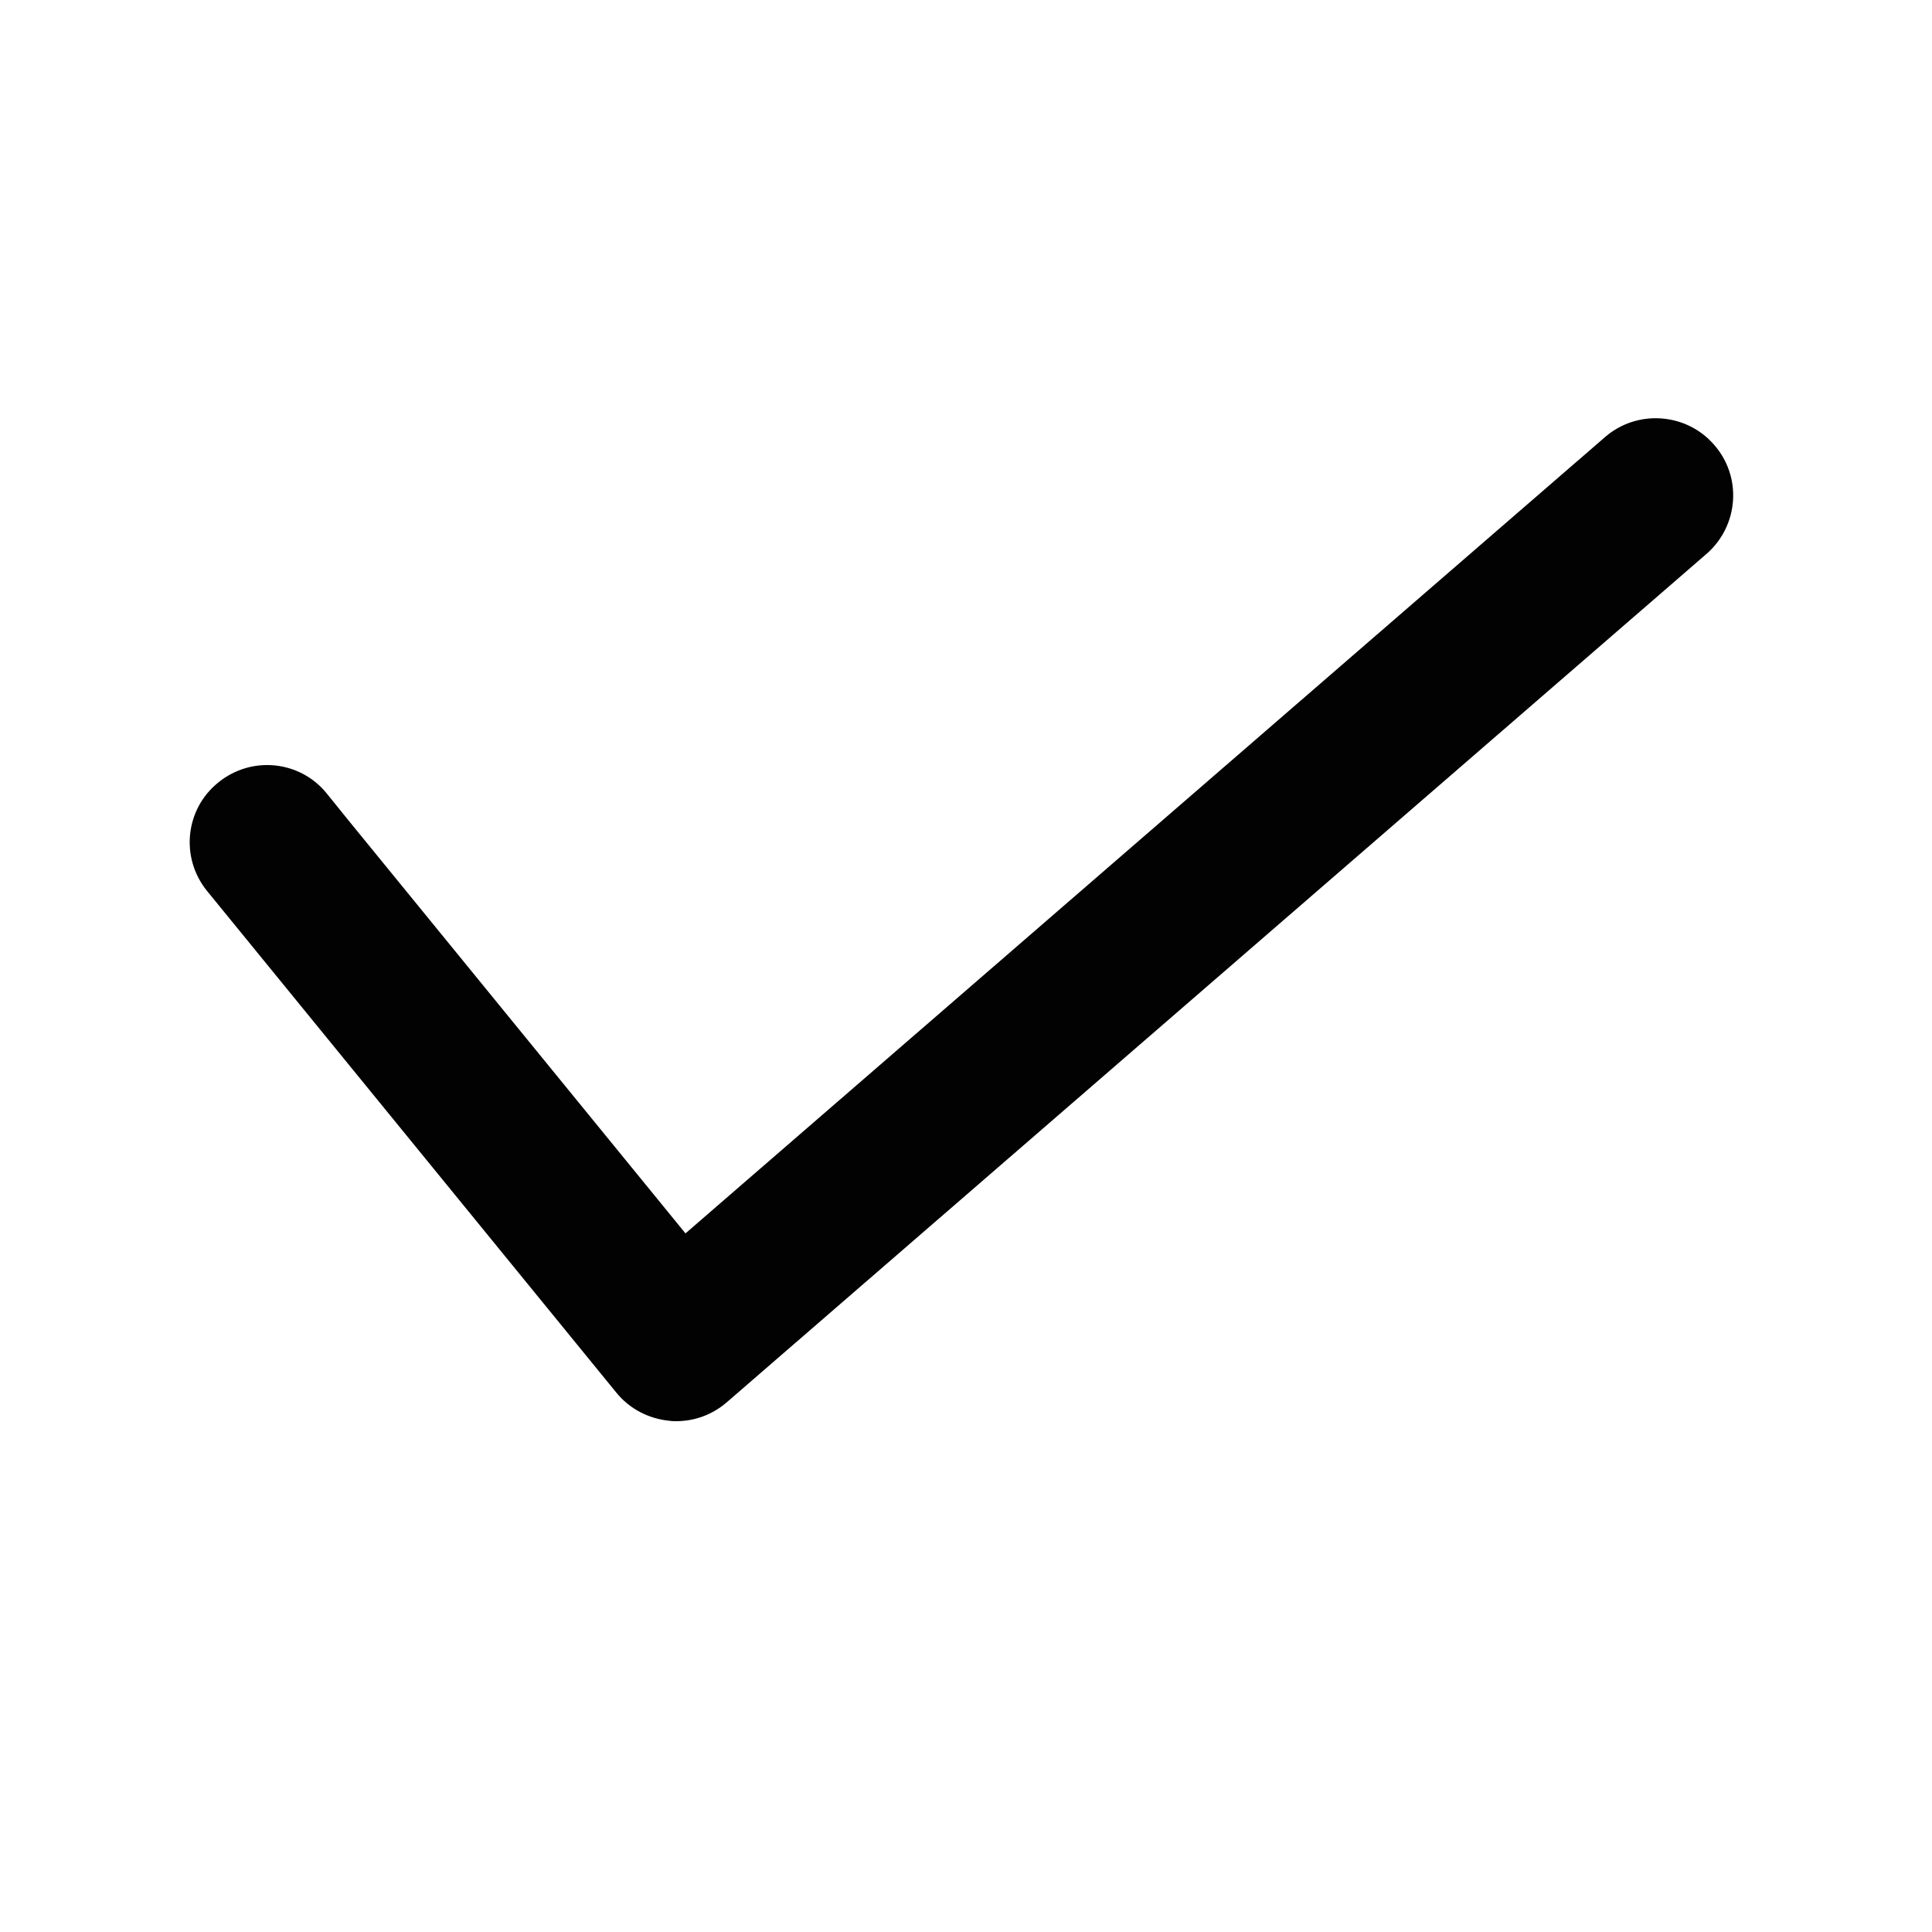 <?xml version="1.0" encoding="utf-8"?>
<!-- Generator: Adobe Illustrator 16.0.0, SVG Export Plug-In . SVG Version: 6.00 Build 0)  -->
<!DOCTYPE svg PUBLIC "-//W3C//DTD SVG 1.1//EN" "http://www.w3.org/Graphics/SVG/1.1/DTD/svg11.dtd">
<svg version="1.1" id="Layer_1" xmlns="http://www.w3.org/2000/svg" xmlns:xlink="http://www.w3.org/1999/xlink" x="0px" y="0px"
	 width="500px" height="500px" viewBox="0 0 500 500" enable-background="new 0 0 500 500" xml:space="preserve">
<path fill="#020202" d="M441.7,143.3L188.1,362.9c-3.7,3.2-8.3,4.9-13.1,4.9c-0.6,0-1.2,0-1.7-0.1c-5.4-0.5-10.4-3.1-13.8-7.3
	L53.6,230.6c-7-8.6-5.7-21.2,2.9-28.1c8.6-7,21.2-5.7,28.1,2.9l5.9,7.3l86.9,106.5l208.2-180.3l29.8-25.8c8.3-7.2,21-6.3,28.2,2
	C450.9,123.4,450,136,441.7,143.3z"/>
</svg>
